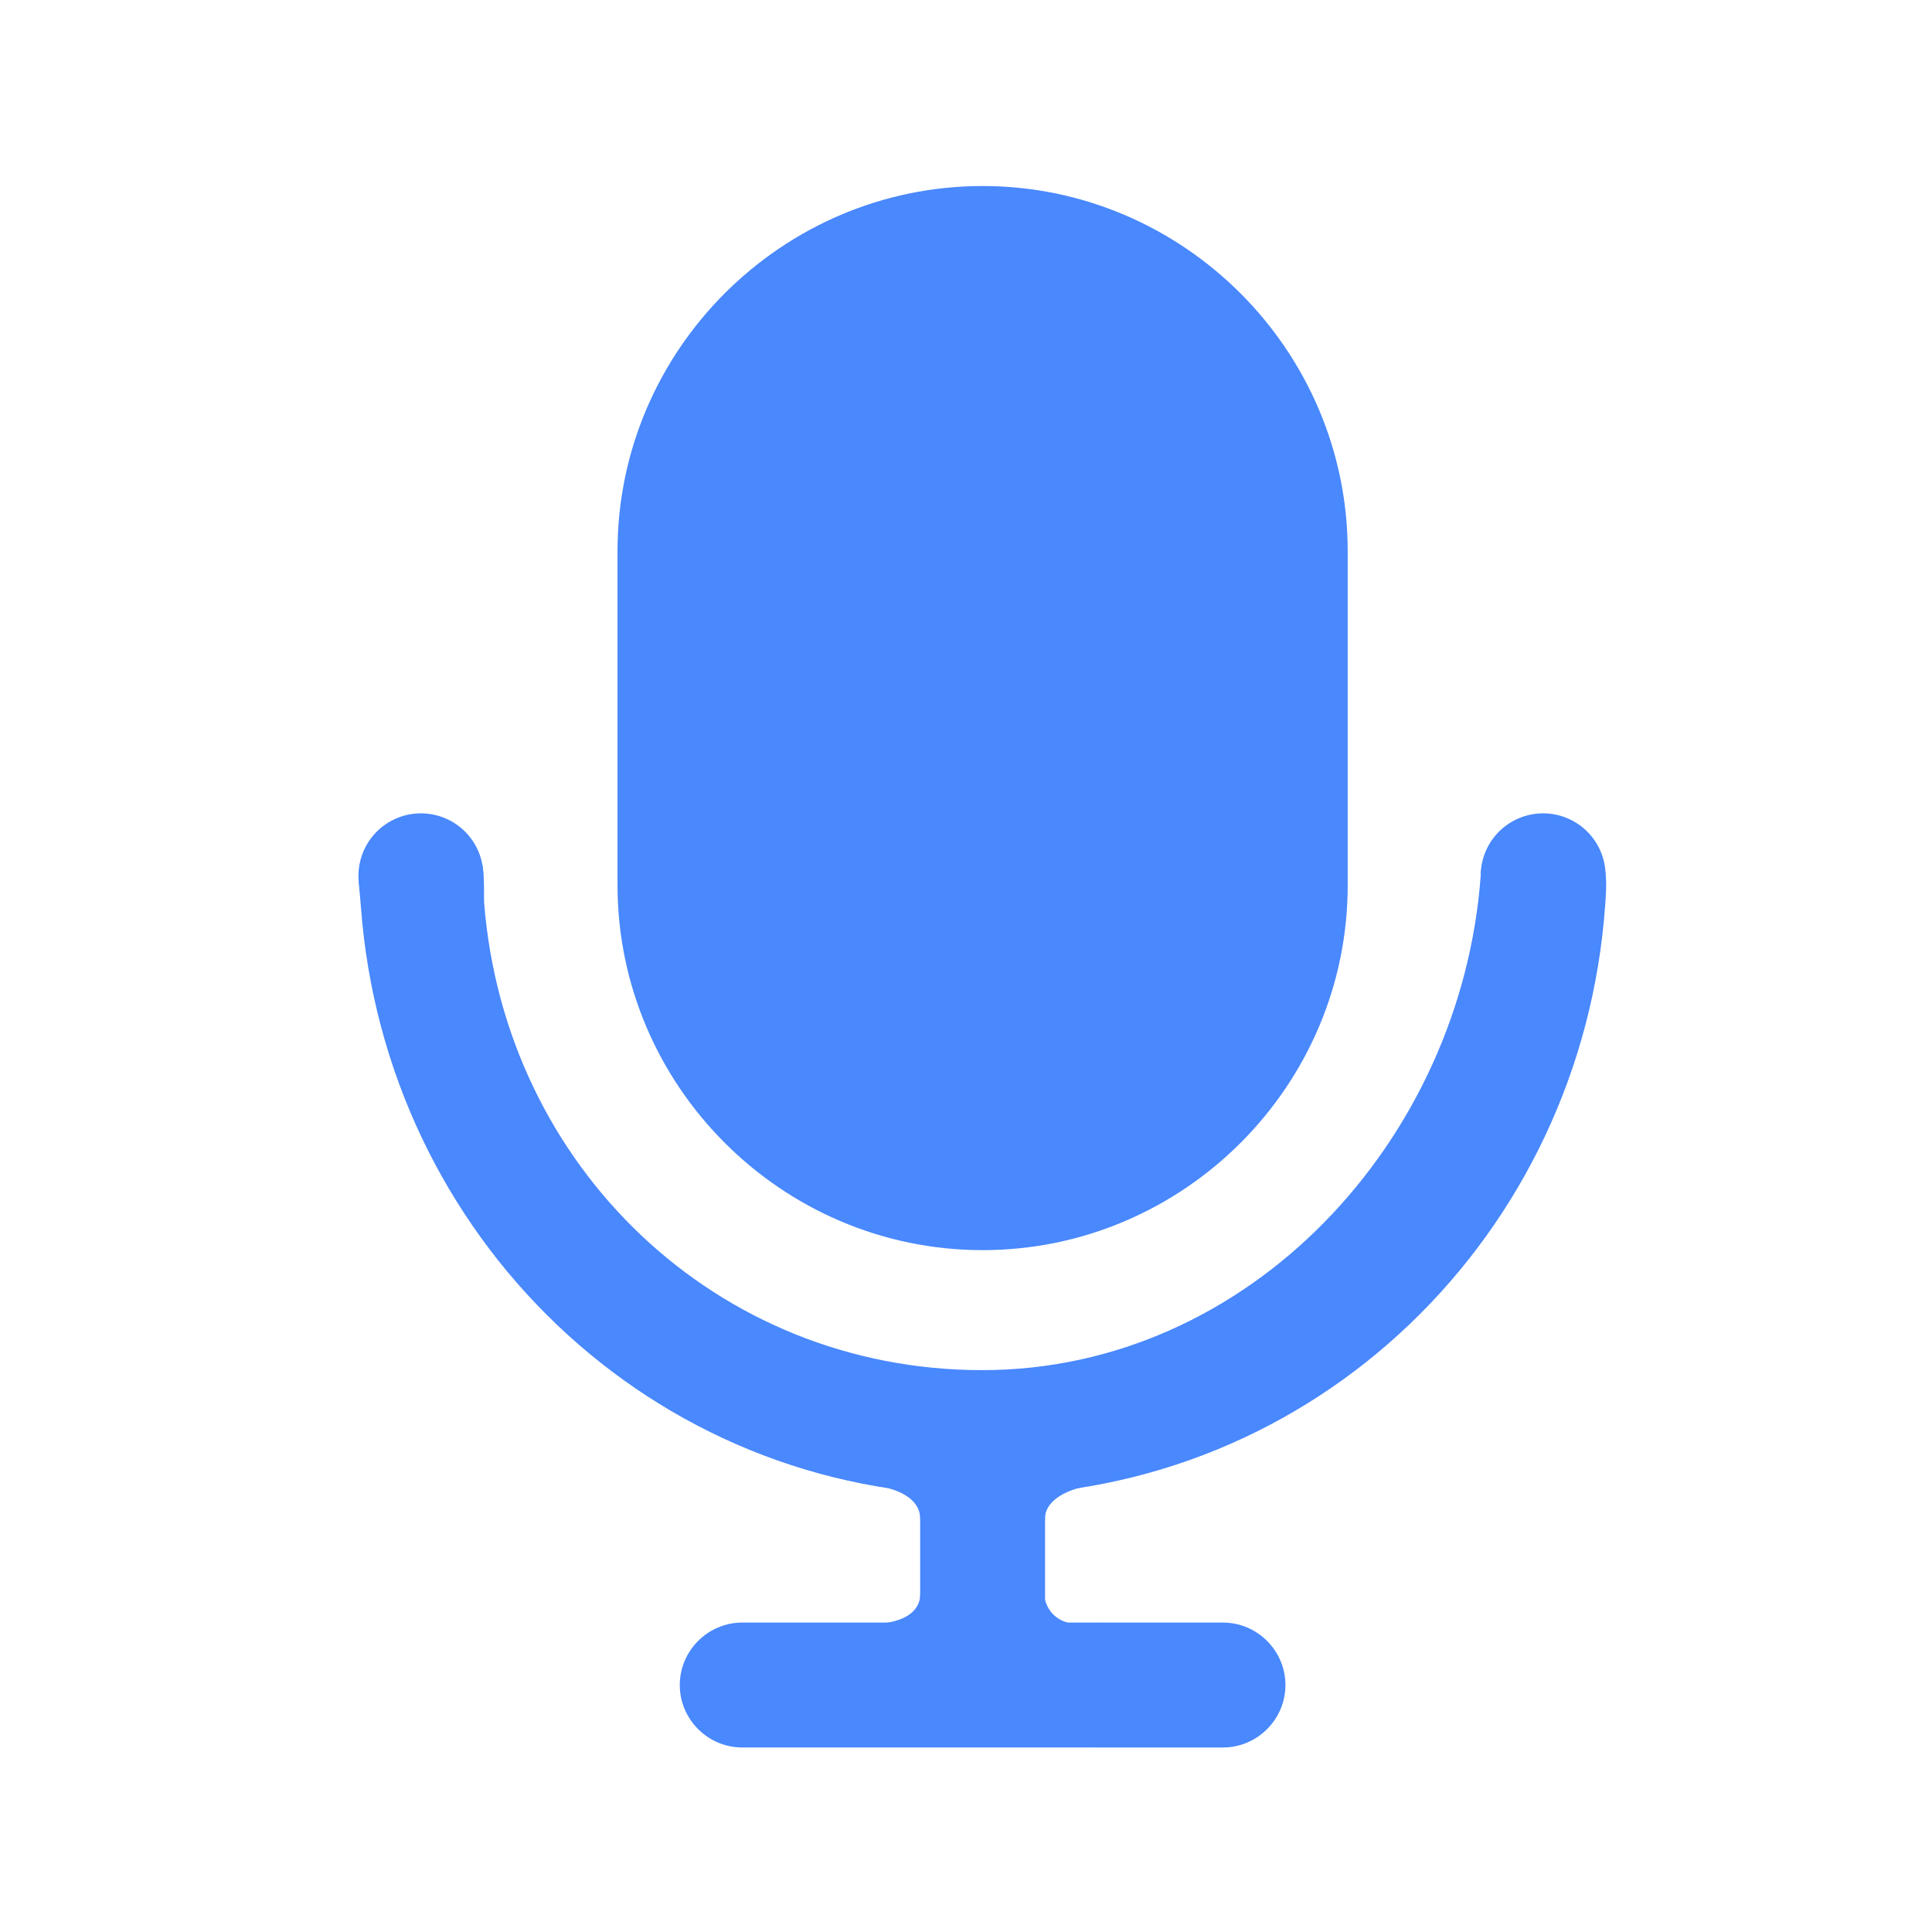 <?xml version="1.0" standalone="no"?><!DOCTYPE svg PUBLIC "-//W3C//DTD SVG 1.1//EN" "http://www.w3.org/Graphics/SVG/1.1/DTD/svg11.dtd"><svg t="1621439759105" class="icon" viewBox="0 0 1024 1024" version="1.1" xmlns="http://www.w3.org/2000/svg" p-id="12264" width="20" height="20" xmlns:xlink="http://www.w3.org/1999/xlink"><defs><style type="text/css"></style></defs><path d="M223.1 464.2m-33.1 0a33.1 33.1 0 1 0 66.2 0 33.1 33.1 0 1 0-66.2 0Z" fill="#4988FD" p-id="12265"></path><path d="M817.9 464.2m-33.1 0a33.1 33.1 0 1 0 66.2 0 33.1 33.1 0 1 0-66.2 0Z" fill="#4988FD" p-id="12266"></path><path d="M520.8 662.6c-106.4 0-193.5-87.1-193.5-193.5v-177c0-106.4 87.1-193.5 193.5-193.5s193.5 87.1 193.5 193.5v177c0.1 106.4-87 193.5-193.5 193.5zM681.3 893.1c0 18.2-14.9 33.1-33.1 33.1H393.4c-18.2 0-33.1-14.9-33.1-33.1 0-18.2 14.9-33.1 33.1-33.1h254.8c18.2 0 33.1 14.9 33.1 33.1z" fill="#4988FD" p-id="12267"></path><path d="M520.8 914.9c-18.2 0-33.1-14.9-33.1-33.1V772c0-18.2 14.9-33.1 33.1-33.1 18.2 0 33.1 14.9 33.1 33.1v109.9c0 18.2-14.9 33-33.1 33z" fill="#4988FD" p-id="12268"></path><path d="M460.7 787s27.3 1.5 27.1 18.5h66.1s-2.7-15.2 29.5-19.1l-91.2-23.2-31.5 23.8zM460.7 860.8s27.1 1.2 27.1-16.3l65.4-1.3s-0.7 22.9 30.2 16.9l-6.1 18.4H458.2l2.5-17.7z" fill="#4988FD" p-id="12269"></path><path d="M786.7 456.2c-1.9 8-1.4 1.5-1.9 8-10.3 140.4-122.7 262-264.2 262-141 0-253-108-264-247.7-0.2-2.2 0.3-11-0.8-19.1-0.7-5.6-16-14.6-23.4-13.4-19.4 3.1-42.3 15.5-42.3 15.5-0.1 8.4 0.6 10.8 1.2 19.3 13 174.4 154 311.8 329.7 311.8 176.1 0 317.5-138.1 329.8-313.1 0.6-8 1.6-22.1-3.5-22.6l-60.6-0.7z" fill="#4988FD" p-id="12270"></path></svg>